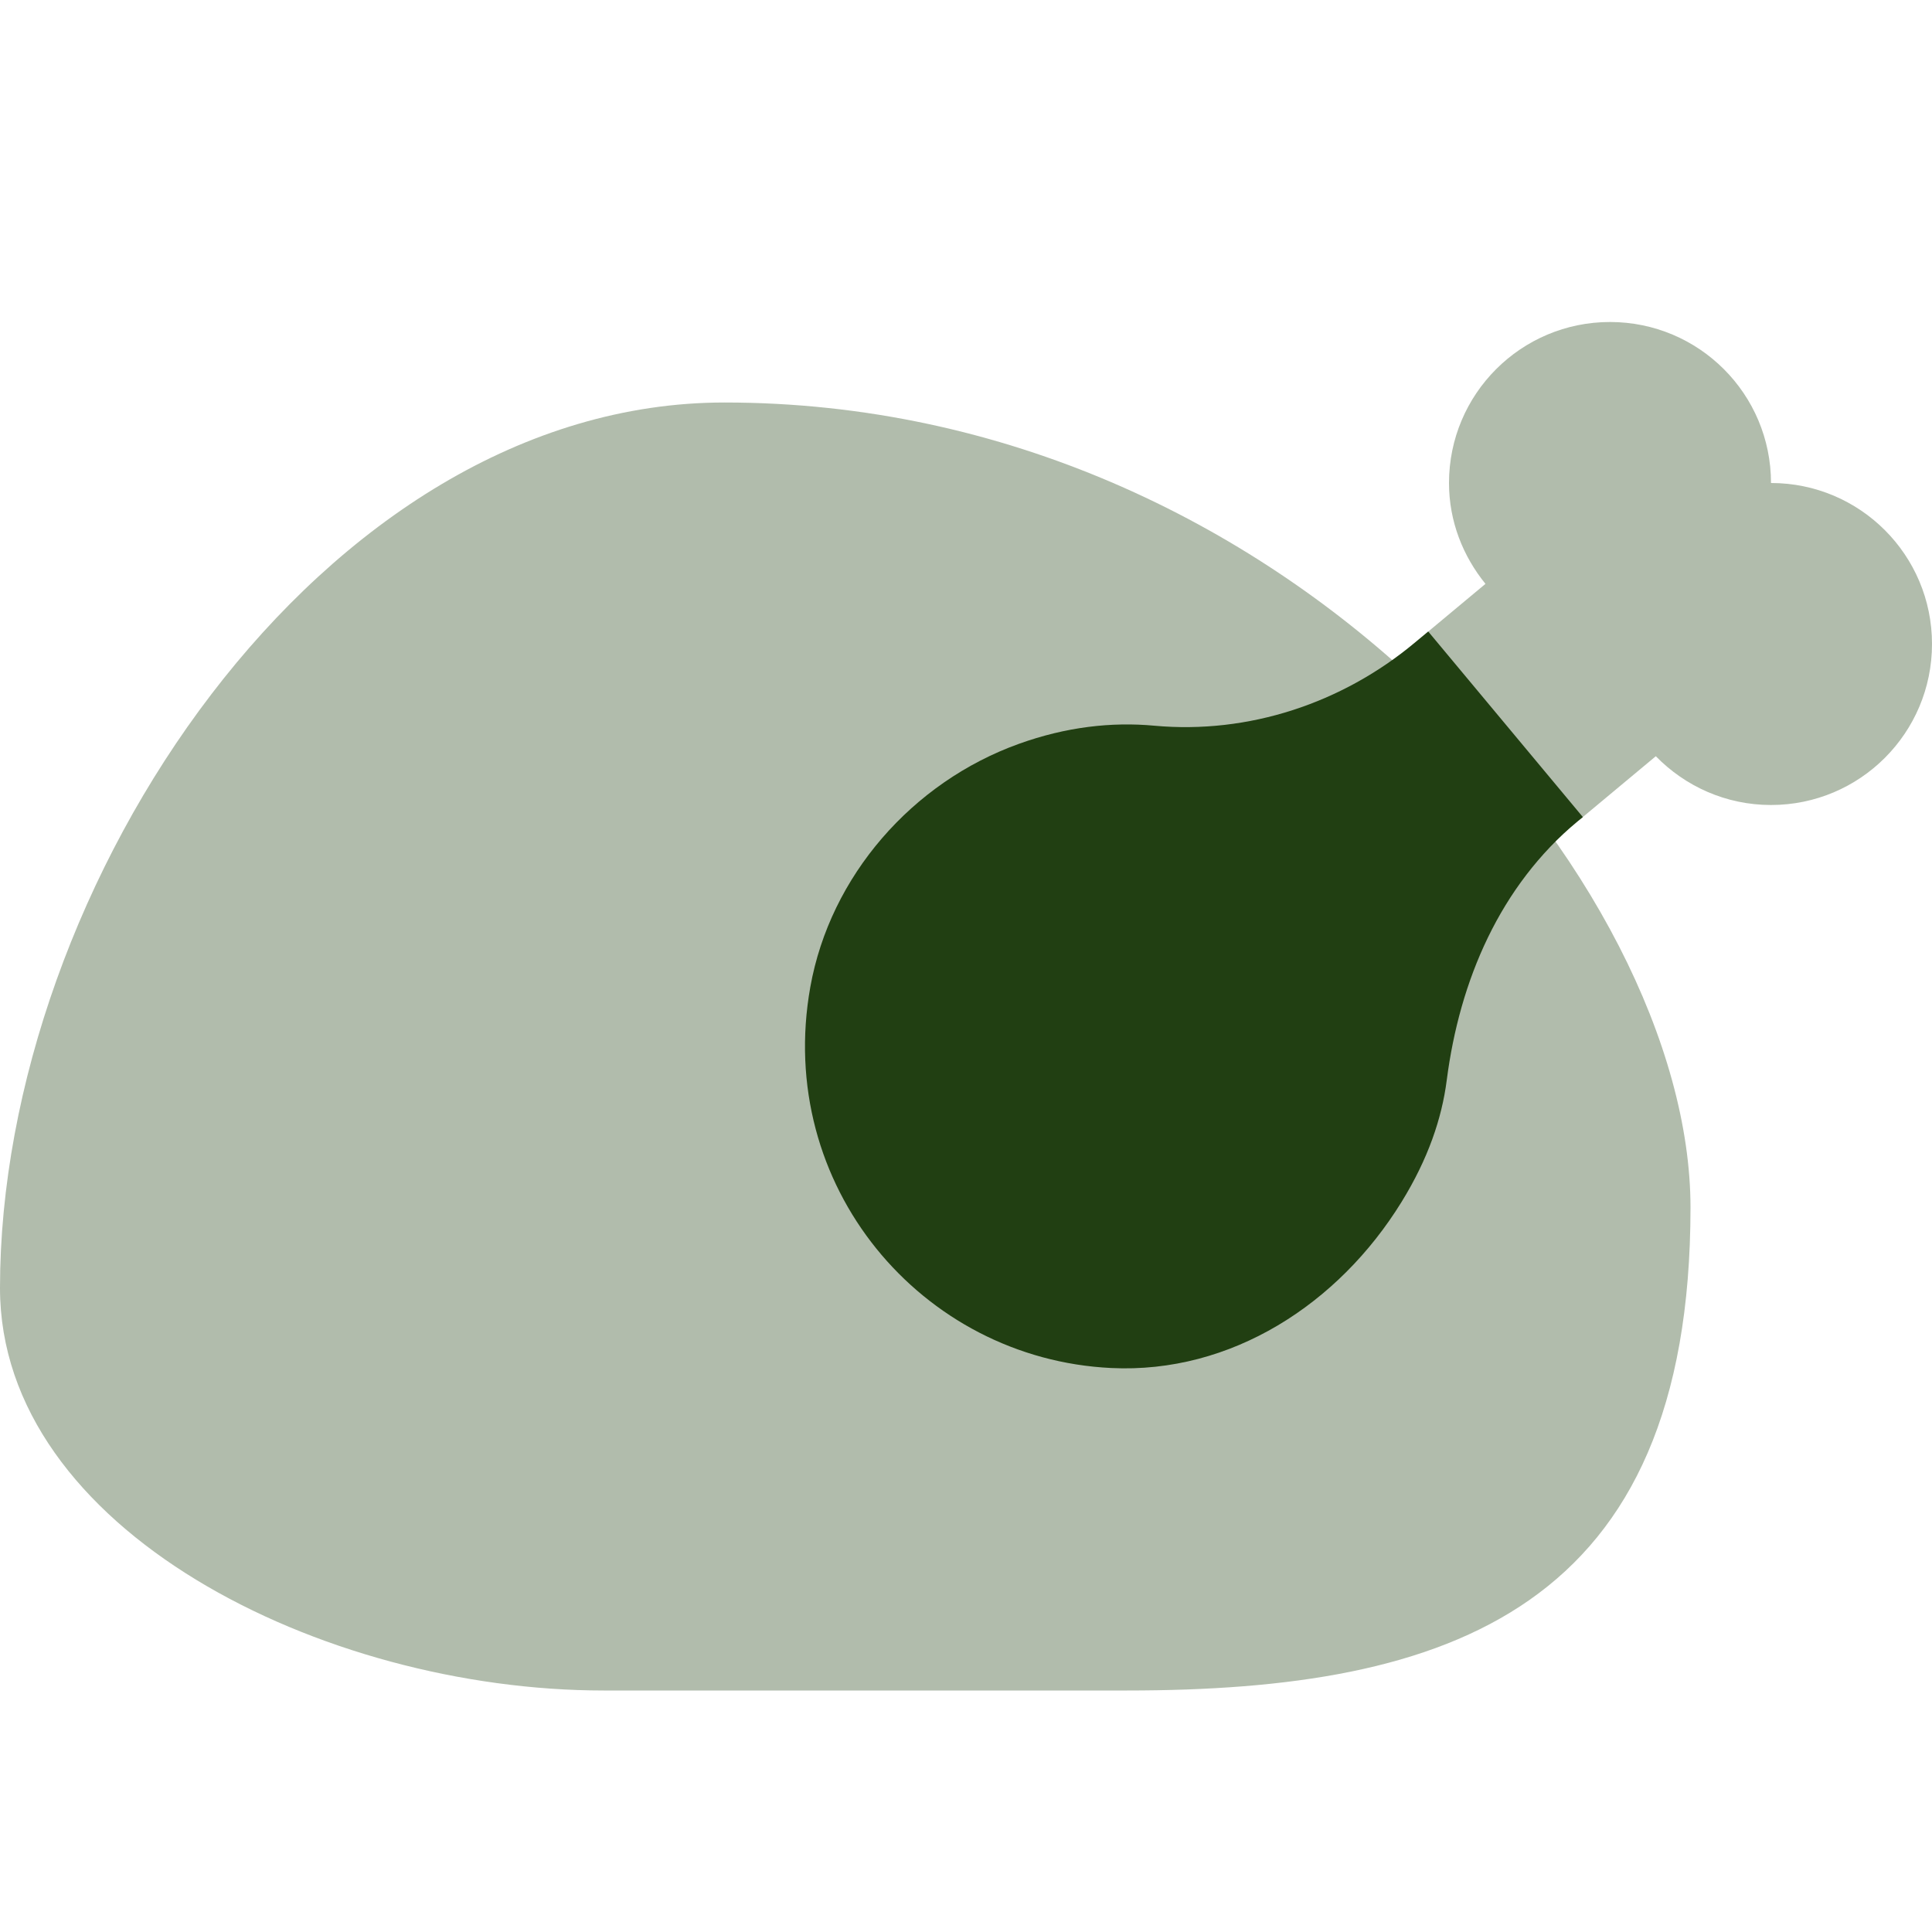 <svg width="24" height="24" viewBox="0 0 24 24" fill="none" xmlns="http://www.w3.org/2000/svg">
<g filter="url(#filter0_bii_71_1259)">
<path opacity="0.35" d="M9 5C4 5 0 11 0 16C0 19 4 21 7.5 21C8.163 21 13.235 21 14 21C18 21 21 20 21 15C21 11 16 5 9 5Z" fill="#213F12"/>
<path opacity="0.35" d="M22 6C22 4.895 21.105 4 20 4C18.895 4 18 4.895 18 6C18 6.477 18.174 6.909 18.453 7.253L13.54 11.347C12.904 11.877 12.818 12.823 13.348 13.46C13.645 13.816 14.071 14 14.501 14C14.839 14 15.18 13.886 15.46 13.652L20.569 9.394C20.933 9.767 21.439 10 22 10C23.105 10 24 9.105 24 8C24 6.895 23.105 6 22 6Z" fill="#213F12"/>
<path d="M19.663 10.15L17.742 7.845L17.576 7.983C16.672 8.736 15.511 9.122 14.34 9.015C13.809 8.966 13.244 9.029 12.655 9.241C11.335 9.716 10.313 10.88 10.066 12.261C9.625 14.727 11.447 16.881 13.804 16.994C15.293 17.066 16.628 16.2 17.41 14.932C17.74 14.397 17.911 13.894 17.972 13.418C18.132 12.177 18.634 11.006 19.596 10.204L19.663 10.15Z" fill="#213F12"/>
</g>
<defs>
<filter id="filter0_bii_71_1259" x="-12" y="-12" width="48" height="48" filterUnits="userSpaceOnUse" color-interpolation-filters="sRGB">
<feFlood flood-opacity="0" result="BackgroundImageFix"/>
<feGaussianBlur in="BackgroundImageFix" stdDeviation="6"/>
<feComposite in2="SourceAlpha" operator="in" result="effect1_backgroundBlur_71_1259"/>
<feBlend mode="normal" in="SourceGraphic" in2="effect1_backgroundBlur_71_1259" result="shape"/>
<feColorMatrix in="SourceAlpha" type="matrix" values="0 0 0 0 0 0 0 0 0 0 0 0 0 0 0 0 0 0 127 0" result="hardAlpha"/>
<feOffset dx="-1.25" dy="1.25"/>
<feGaussianBlur stdDeviation="0.625"/>
<feComposite in2="hardAlpha" operator="arithmetic" k2="-1" k3="1"/>
<feColorMatrix type="matrix" values="0 0 0 0 1 0 0 0 0 1 0 0 0 0 1 0 0 0 0.1 0"/>
<feBlend mode="normal" in2="shape" result="effect2_innerShadow_71_1259"/>
<feColorMatrix in="SourceAlpha" type="matrix" values="0 0 0 0 0 0 0 0 0 0 0 0 0 0 0 0 0 0 127 0" result="hardAlpha"/>
<feOffset dx="1.25" dy="-1.25"/>
<feGaussianBlur stdDeviation="0.625"/>
<feComposite in2="hardAlpha" operator="arithmetic" k2="-1" k3="1"/>
<feColorMatrix type="matrix" values="0 0 0 0 0.76 0 0 0 0 0.76 0 0 0 0 0.76 0 0 0 0.096 0"/>
<feBlend mode="normal" in2="effect2_innerShadow_71_1259" result="effect3_innerShadow_71_1259"/>
</filter>
</defs>
</svg>
